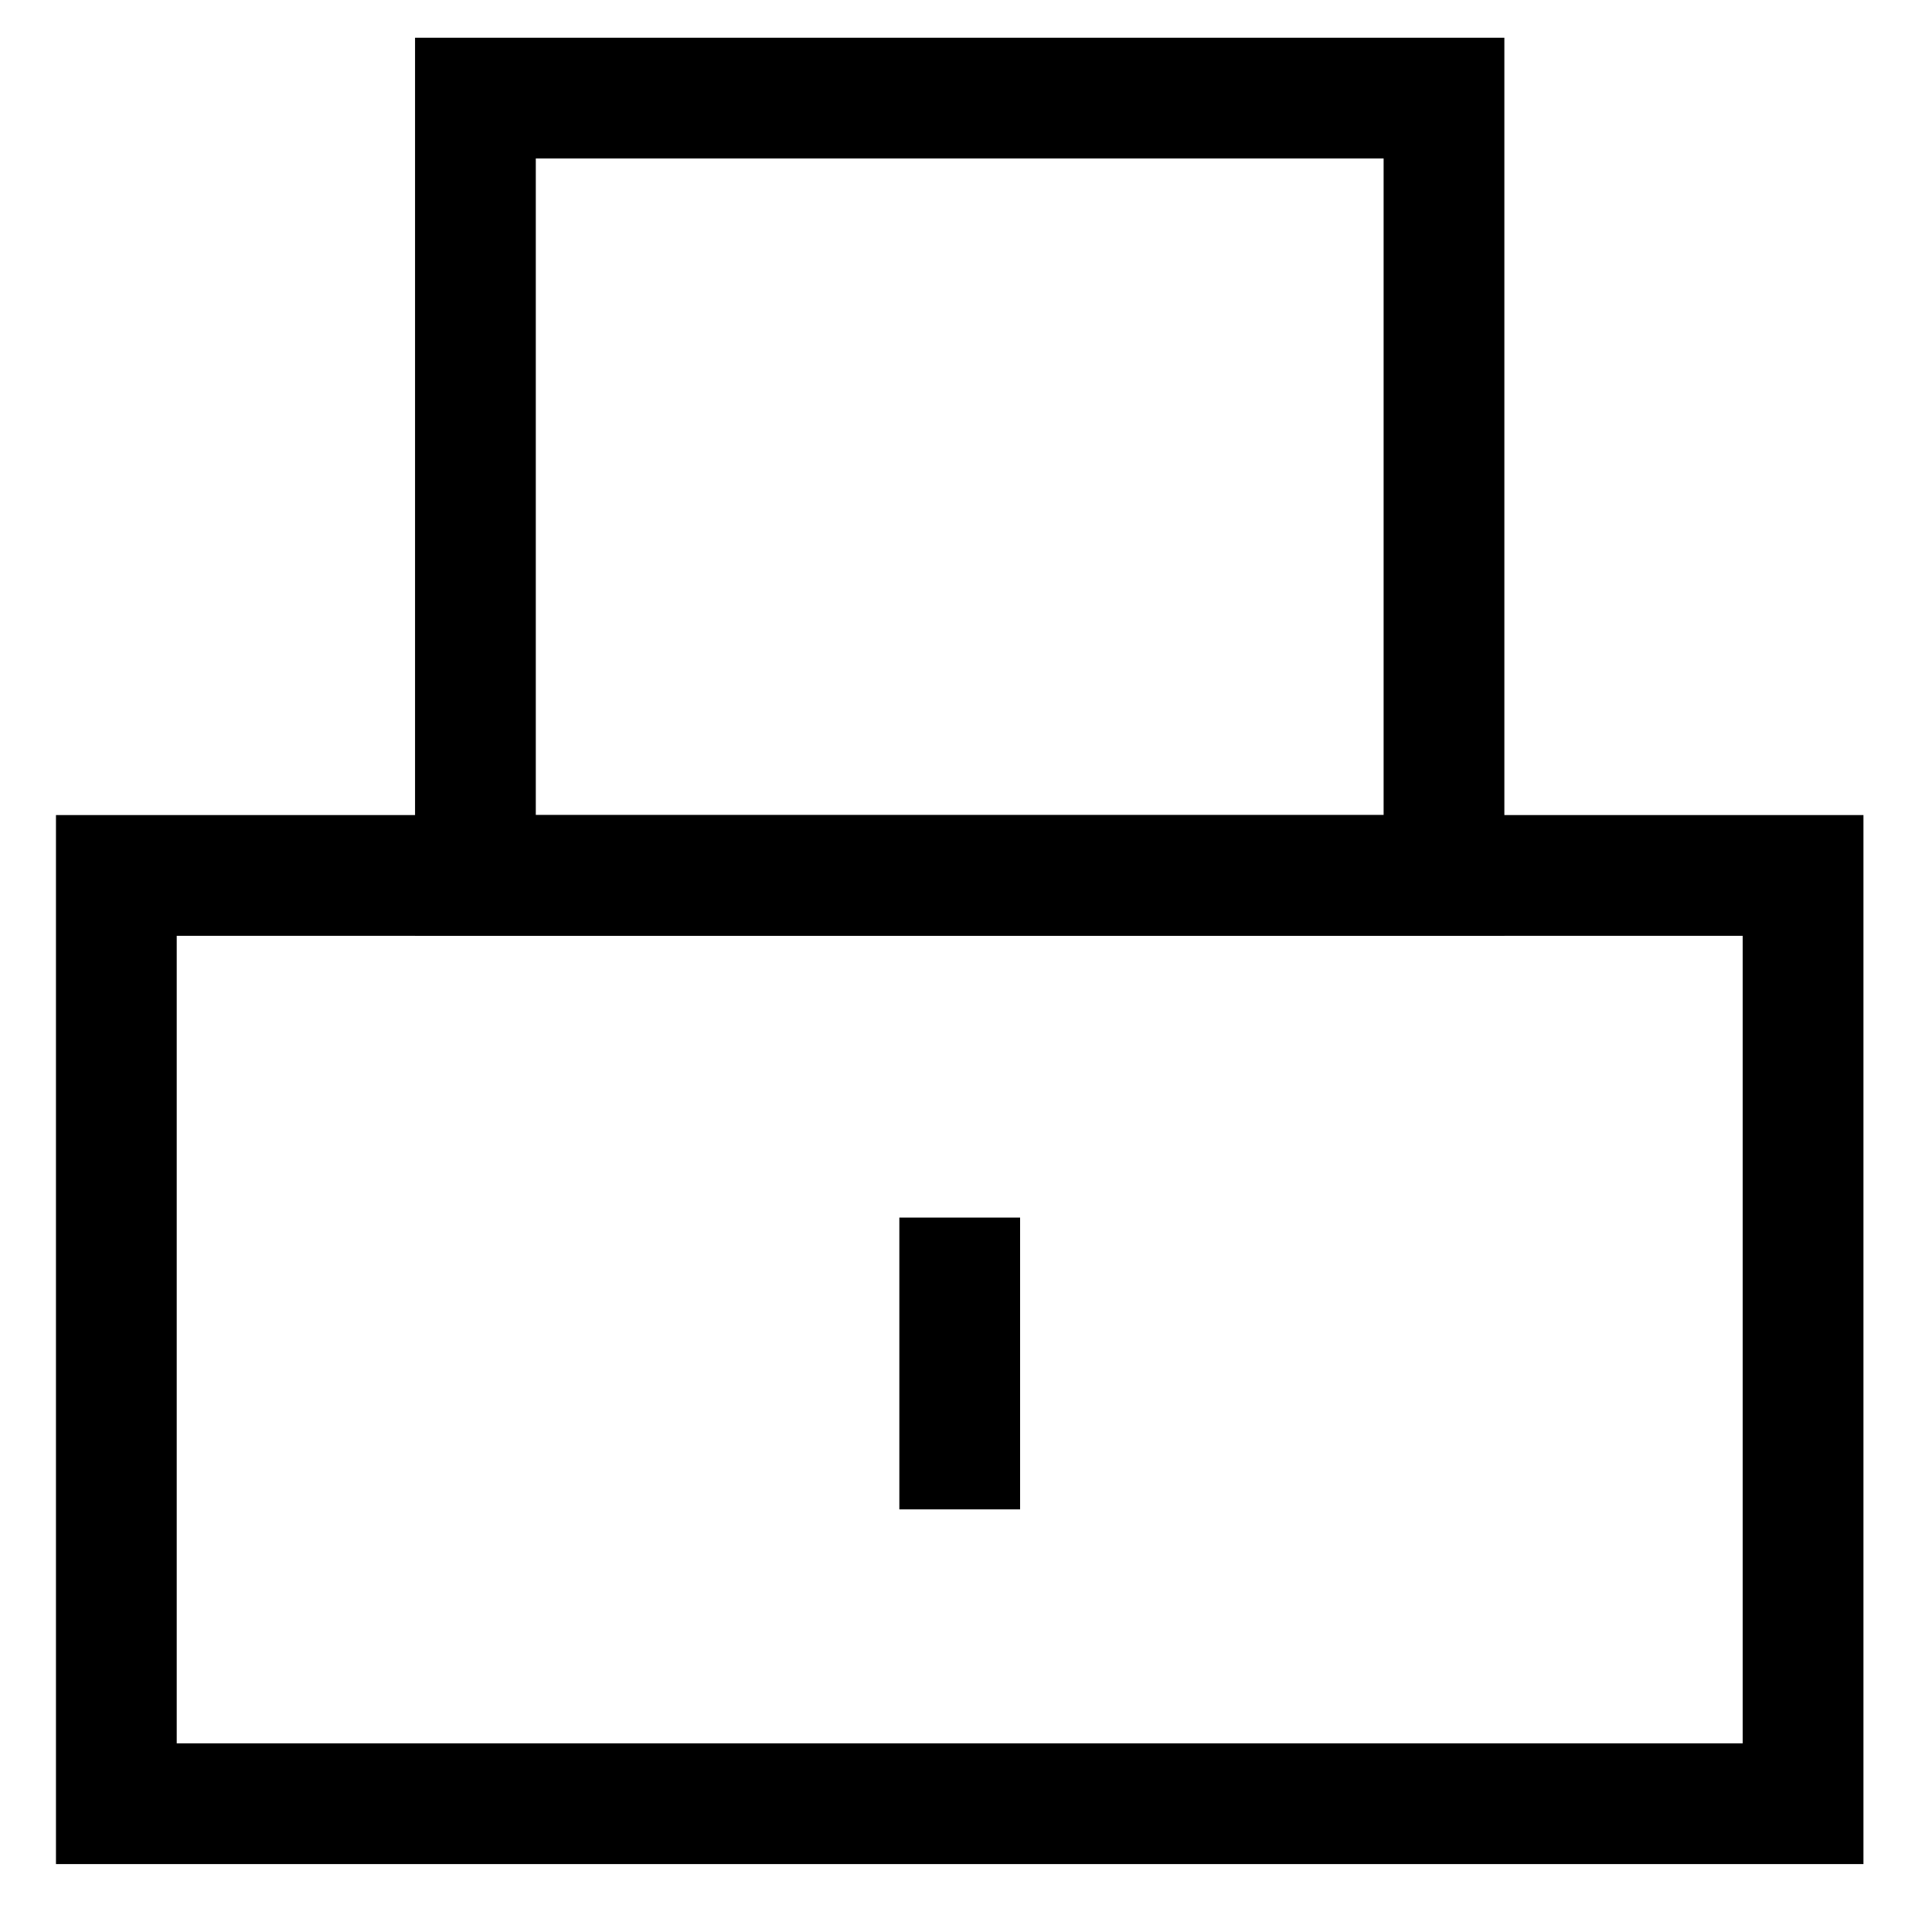 <?xml version="1.0" encoding="utf-8"?>
<!-- Generator: Adobe Illustrator 16.0.4, SVG Export Plug-In . SVG Version: 6.00 Build 0)  -->
<!DOCTYPE svg PUBLIC "-//W3C//DTD SVG 1.1//EN" "http://www.w3.org/Graphics/SVG/1.1/DTD/svg11.dtd">
<svg version="1.1" id="Layer_1" xmlns="http://www.w3.org/2000/svg" xmlns:xlink="http://www.w3.org/1999/xlink" x="0px" y="0px"
	 width="64px" height="64px" viewBox="0 0 64 64" enable-background="new 0 0 64 64" xml:space="preserve">
<title>arrow-book</title>
<desc>Created with Sketch.</desc>
<rect x="3.854" y="29" fill="none" stroke="#000000" stroke-width="4" stroke-miterlimit="10" width="55.875" height="30.75"/>
<rect x="15.749" y="3.25" fill="none" stroke="#000000" stroke-width="4" stroke-miterlimit="10" width="32.085" height="25.75"/>
<line fill="none" stroke="#000000" stroke-width="4" stroke-miterlimit="10" x1="31.792" y1="40.334" x2="31.792" y2="50"/>
</svg>
